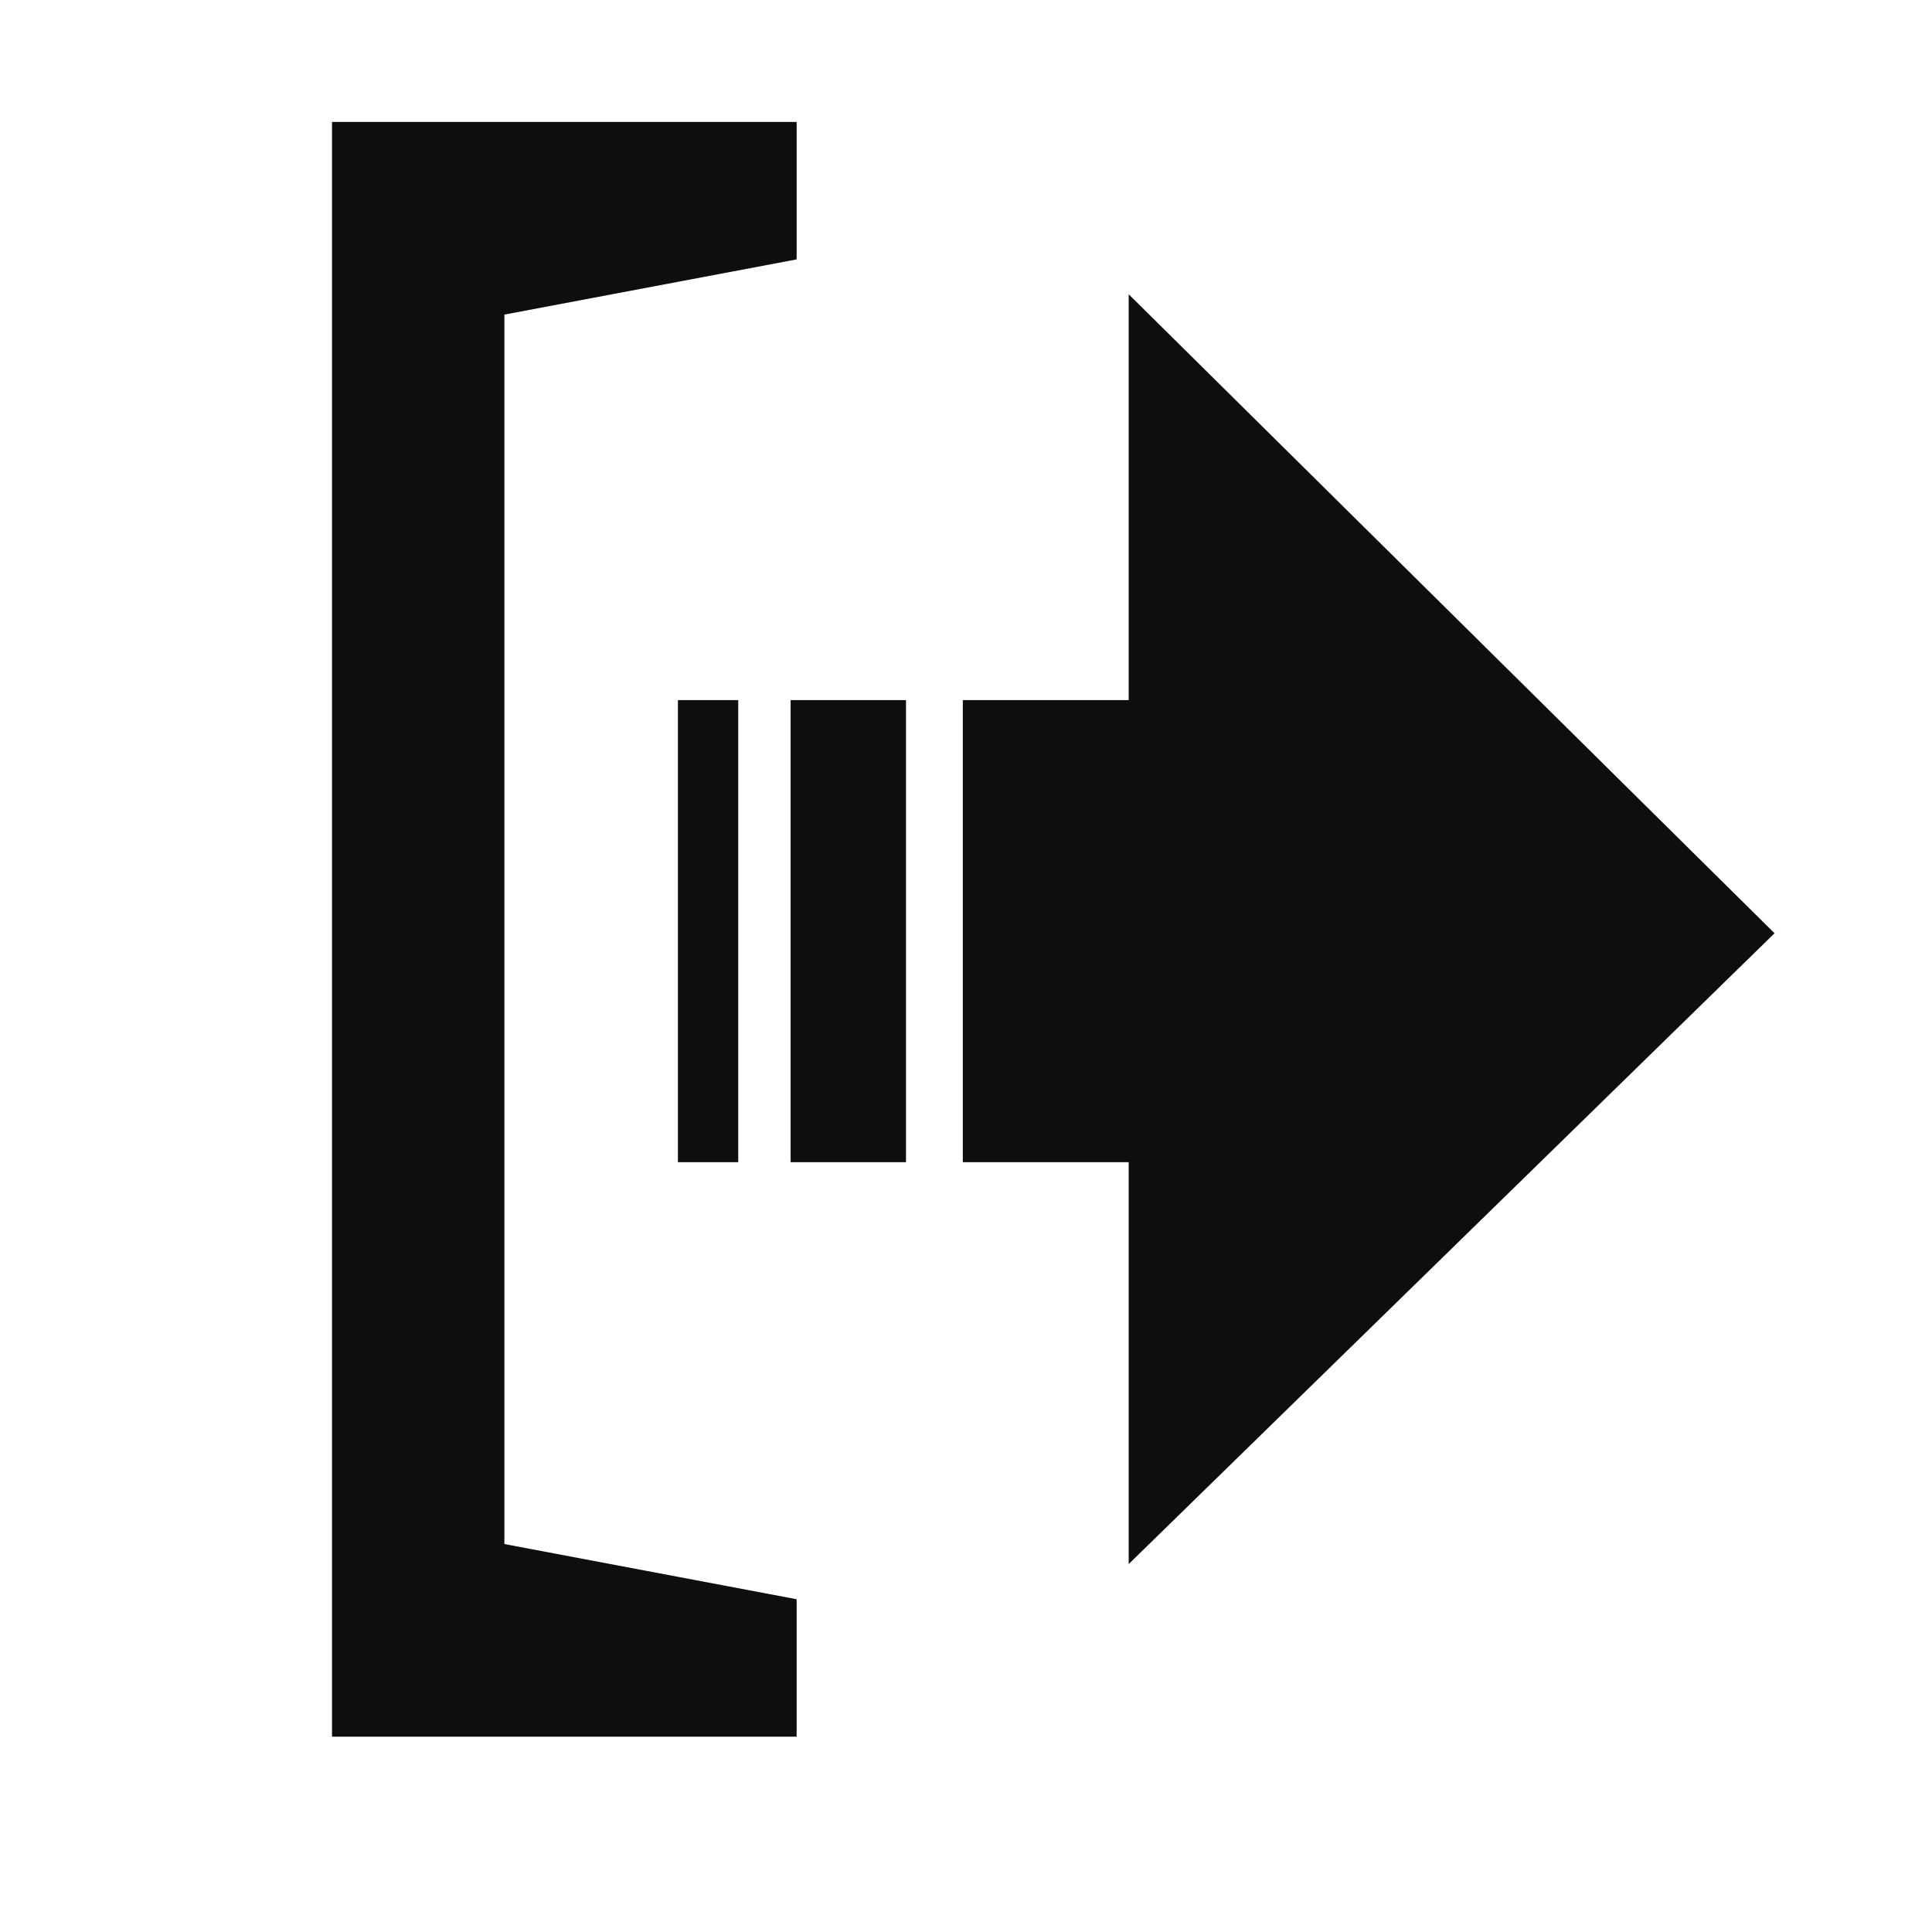 <?xml version="1.0" standalone="no"?><!DOCTYPE svg PUBLIC "-//W3C//DTD SVG 1.1//EN" "http://www.w3.org/Graphics/SVG/1.1/DTD/svg11.dtd"><svg t="1492951305430" class="icon" style="" viewBox="0 0 1024 1024" version="1.1" xmlns="http://www.w3.org/2000/svg" p-id="8030" xmlns:xlink="http://www.w3.org/1999/xlink" width="32" height="32"><defs><style type="text/css"></style></defs><path d="M422.237 137.486l-154.905 29.256L267.332 818.372l154.905 29.256 0 72.855L175.973 920.483 175.973 64.632l246.264 0L422.237 137.486zM598.227 155.96l0 215.103-87.912 0L510.315 615.972l87.912 0 0 213.03 342.32-334.354L598.227 155.96zM359.305 371.063 359.305 615.972l31.975 0L391.281 371.063 359.305 371.063zM419.047 371.063 419.047 615.972l61.146 0L480.193 371.063 419.047 371.063z" p-id="8031" fill="#0e0e0e"></path></svg>